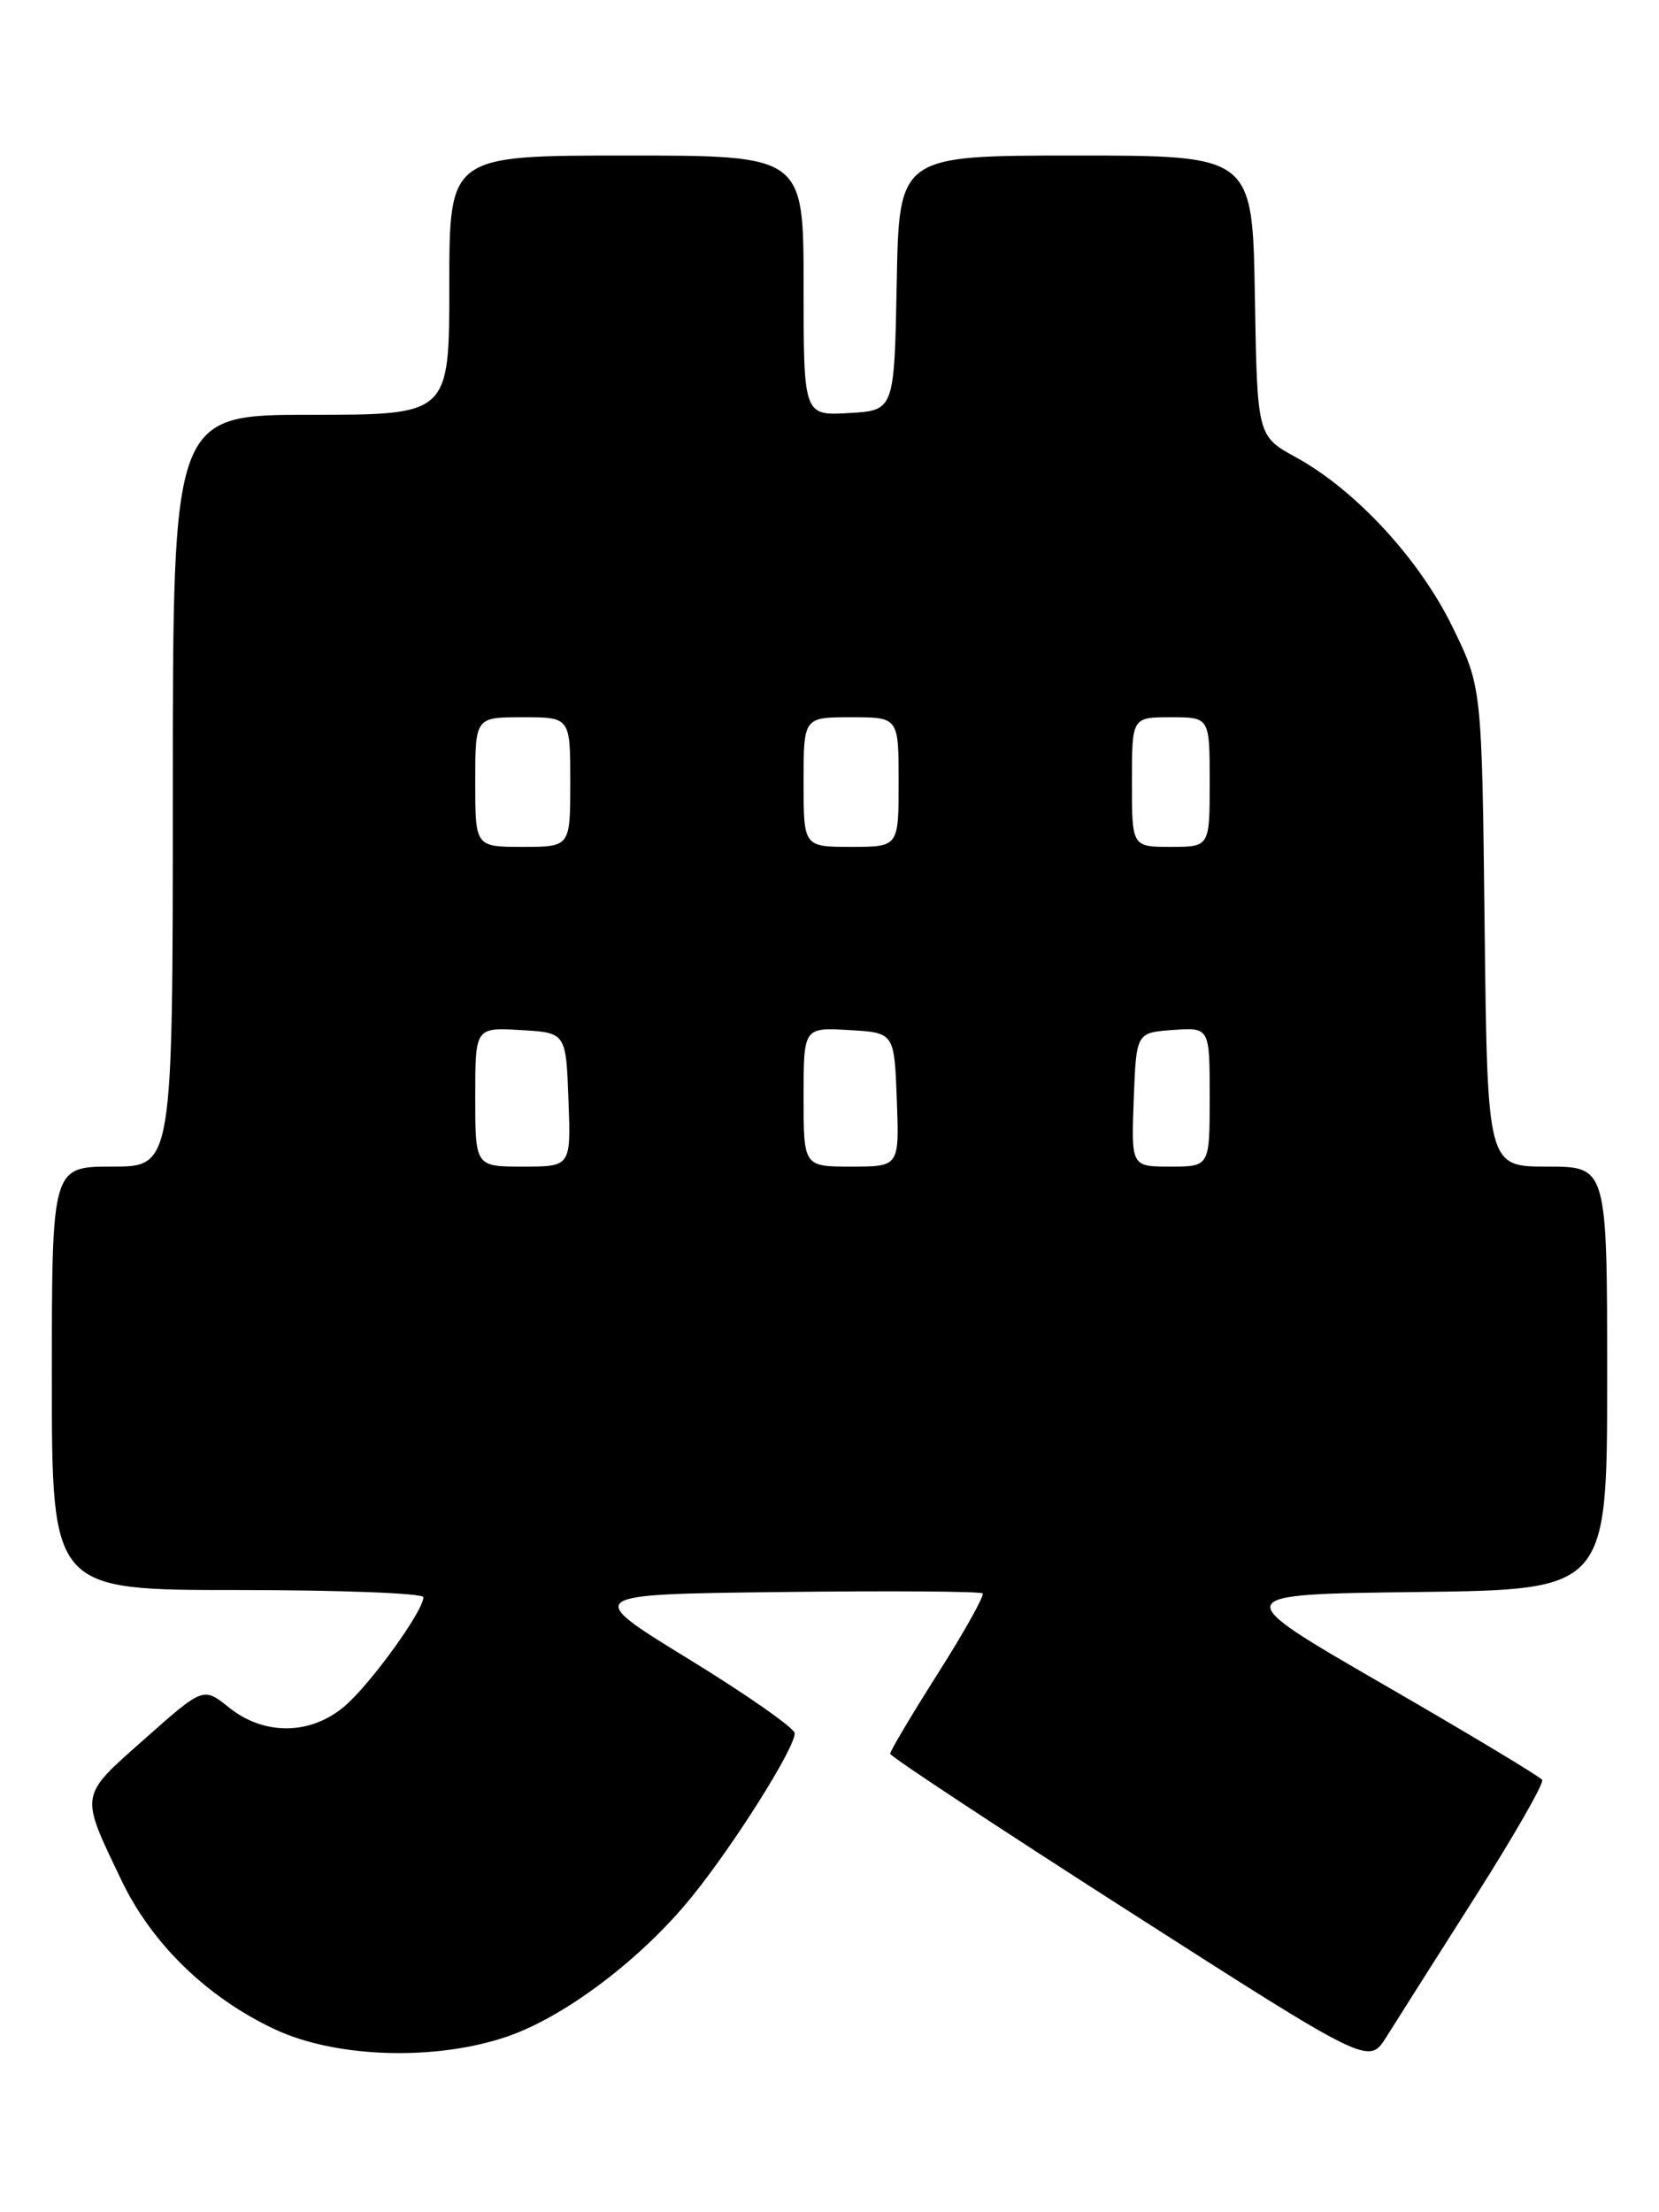 <?xml version="1.0" encoding="UTF-8" standalone="no"?>
<!DOCTYPE svg PUBLIC "-//W3C//DTD SVG 1.1//EN" "http://www.w3.org/Graphics/SVG/1.1/DTD/svg11.dtd" >
<svg xmlns="http://www.w3.org/2000/svg" xmlns:xlink="http://www.w3.org/1999/xlink" version="1.1" viewBox="0 0 192 256">
 <g >
 <path fill="currentColor"
d=" M 170.68 219.58 C 175.20 212.47 178.71 206.35 178.48 205.97 C 178.25 205.60 169.96 200.62 160.06 194.90 C 142.06 184.50 142.06 184.50 164.03 184.23 C 186.00 183.96 186.00 183.96 186.00 159.48 C 186.00 135.00 186.00 135.00 179.07 135.00 C 172.14 135.00 172.14 135.00 171.82 107.25 C 171.50 79.50 171.50 79.50 168.09 72.53 C 164.27 64.70 156.90 56.72 150.00 52.93 C 145.50 50.46 145.50 50.46 145.23 34.23 C 144.95 18.00 144.95 18.00 124.50 18.00 C 104.05 18.00 104.05 18.00 103.78 32.75 C 103.50 47.50 103.50 47.50 98.25 47.80 C 93.00 48.10 93.00 48.10 93.00 33.05 C 93.00 18.00 93.00 18.00 72.50 18.00 C 52.00 18.00 52.00 18.00 52.00 33.00 C 52.00 48.00 52.00 48.00 36.00 48.00 C 20.00 48.00 20.00 48.00 20.00 91.50 C 20.00 135.00 20.00 135.00 13.00 135.00 C 6.00 135.00 6.00 135.00 6.00 159.50 C 6.00 184.00 6.00 184.00 27.50 184.00 C 39.33 184.00 49.00 184.37 49.00 184.83 C 49.00 186.43 42.81 194.98 39.84 197.48 C 35.90 200.80 30.57 200.85 26.51 197.60 C 23.53 195.21 23.53 195.21 16.74 201.23 C 9.12 207.99 9.21 207.45 14.07 217.62 C 17.58 224.95 23.99 231.17 31.82 234.84 C 38.92 238.17 50.48 238.51 58.76 235.65 C 65.42 233.35 74.20 226.71 79.99 219.59 C 84.92 213.53 92.02 202.26 91.97 200.57 C 91.95 199.98 86.44 196.12 79.72 192.00 C 67.50 184.50 67.50 184.50 90.40 184.23 C 102.99 184.08 113.49 184.15 113.72 184.39 C 113.96 184.62 111.64 188.77 108.58 193.60 C 105.51 198.44 103.01 202.64 103.02 202.95 C 103.03 203.25 115.50 211.48 130.73 221.23 C 158.42 238.96 158.42 238.96 160.44 235.73 C 161.56 233.95 166.16 226.68 170.68 219.58 Z  M 55.00 126.95 C 55.00 118.90 55.00 118.90 60.25 119.20 C 65.50 119.50 65.50 119.50 65.79 127.25 C 66.08 135.00 66.08 135.00 60.54 135.00 C 55.00 135.00 55.00 135.00 55.00 126.95 Z  M 93.00 126.95 C 93.00 118.90 93.00 118.90 98.25 119.20 C 103.50 119.50 103.50 119.50 103.79 127.25 C 104.08 135.00 104.08 135.00 98.54 135.00 C 93.00 135.00 93.00 135.00 93.00 126.95 Z  M 131.21 127.25 C 131.50 119.50 131.50 119.50 135.75 119.19 C 140.00 118.89 140.00 118.89 140.00 126.94 C 140.00 135.00 140.00 135.00 135.46 135.00 C 130.92 135.00 130.92 135.00 131.21 127.25 Z  M 55.00 90.50 C 55.00 83.00 55.00 83.00 60.50 83.00 C 66.00 83.00 66.00 83.00 66.00 90.50 C 66.00 98.00 66.00 98.00 60.50 98.00 C 55.00 98.00 55.00 98.00 55.00 90.50 Z  M 93.00 90.50 C 93.00 83.00 93.00 83.00 98.50 83.00 C 104.00 83.00 104.00 83.00 104.00 90.50 C 104.00 98.00 104.00 98.00 98.50 98.00 C 93.00 98.00 93.00 98.00 93.00 90.50 Z  M 131.00 90.50 C 131.00 83.00 131.00 83.00 135.50 83.00 C 140.00 83.00 140.00 83.00 140.00 90.50 C 140.00 98.00 140.00 98.00 135.50 98.00 C 131.00 98.00 131.00 98.00 131.00 90.50 Z "/>
</g>
</svg>